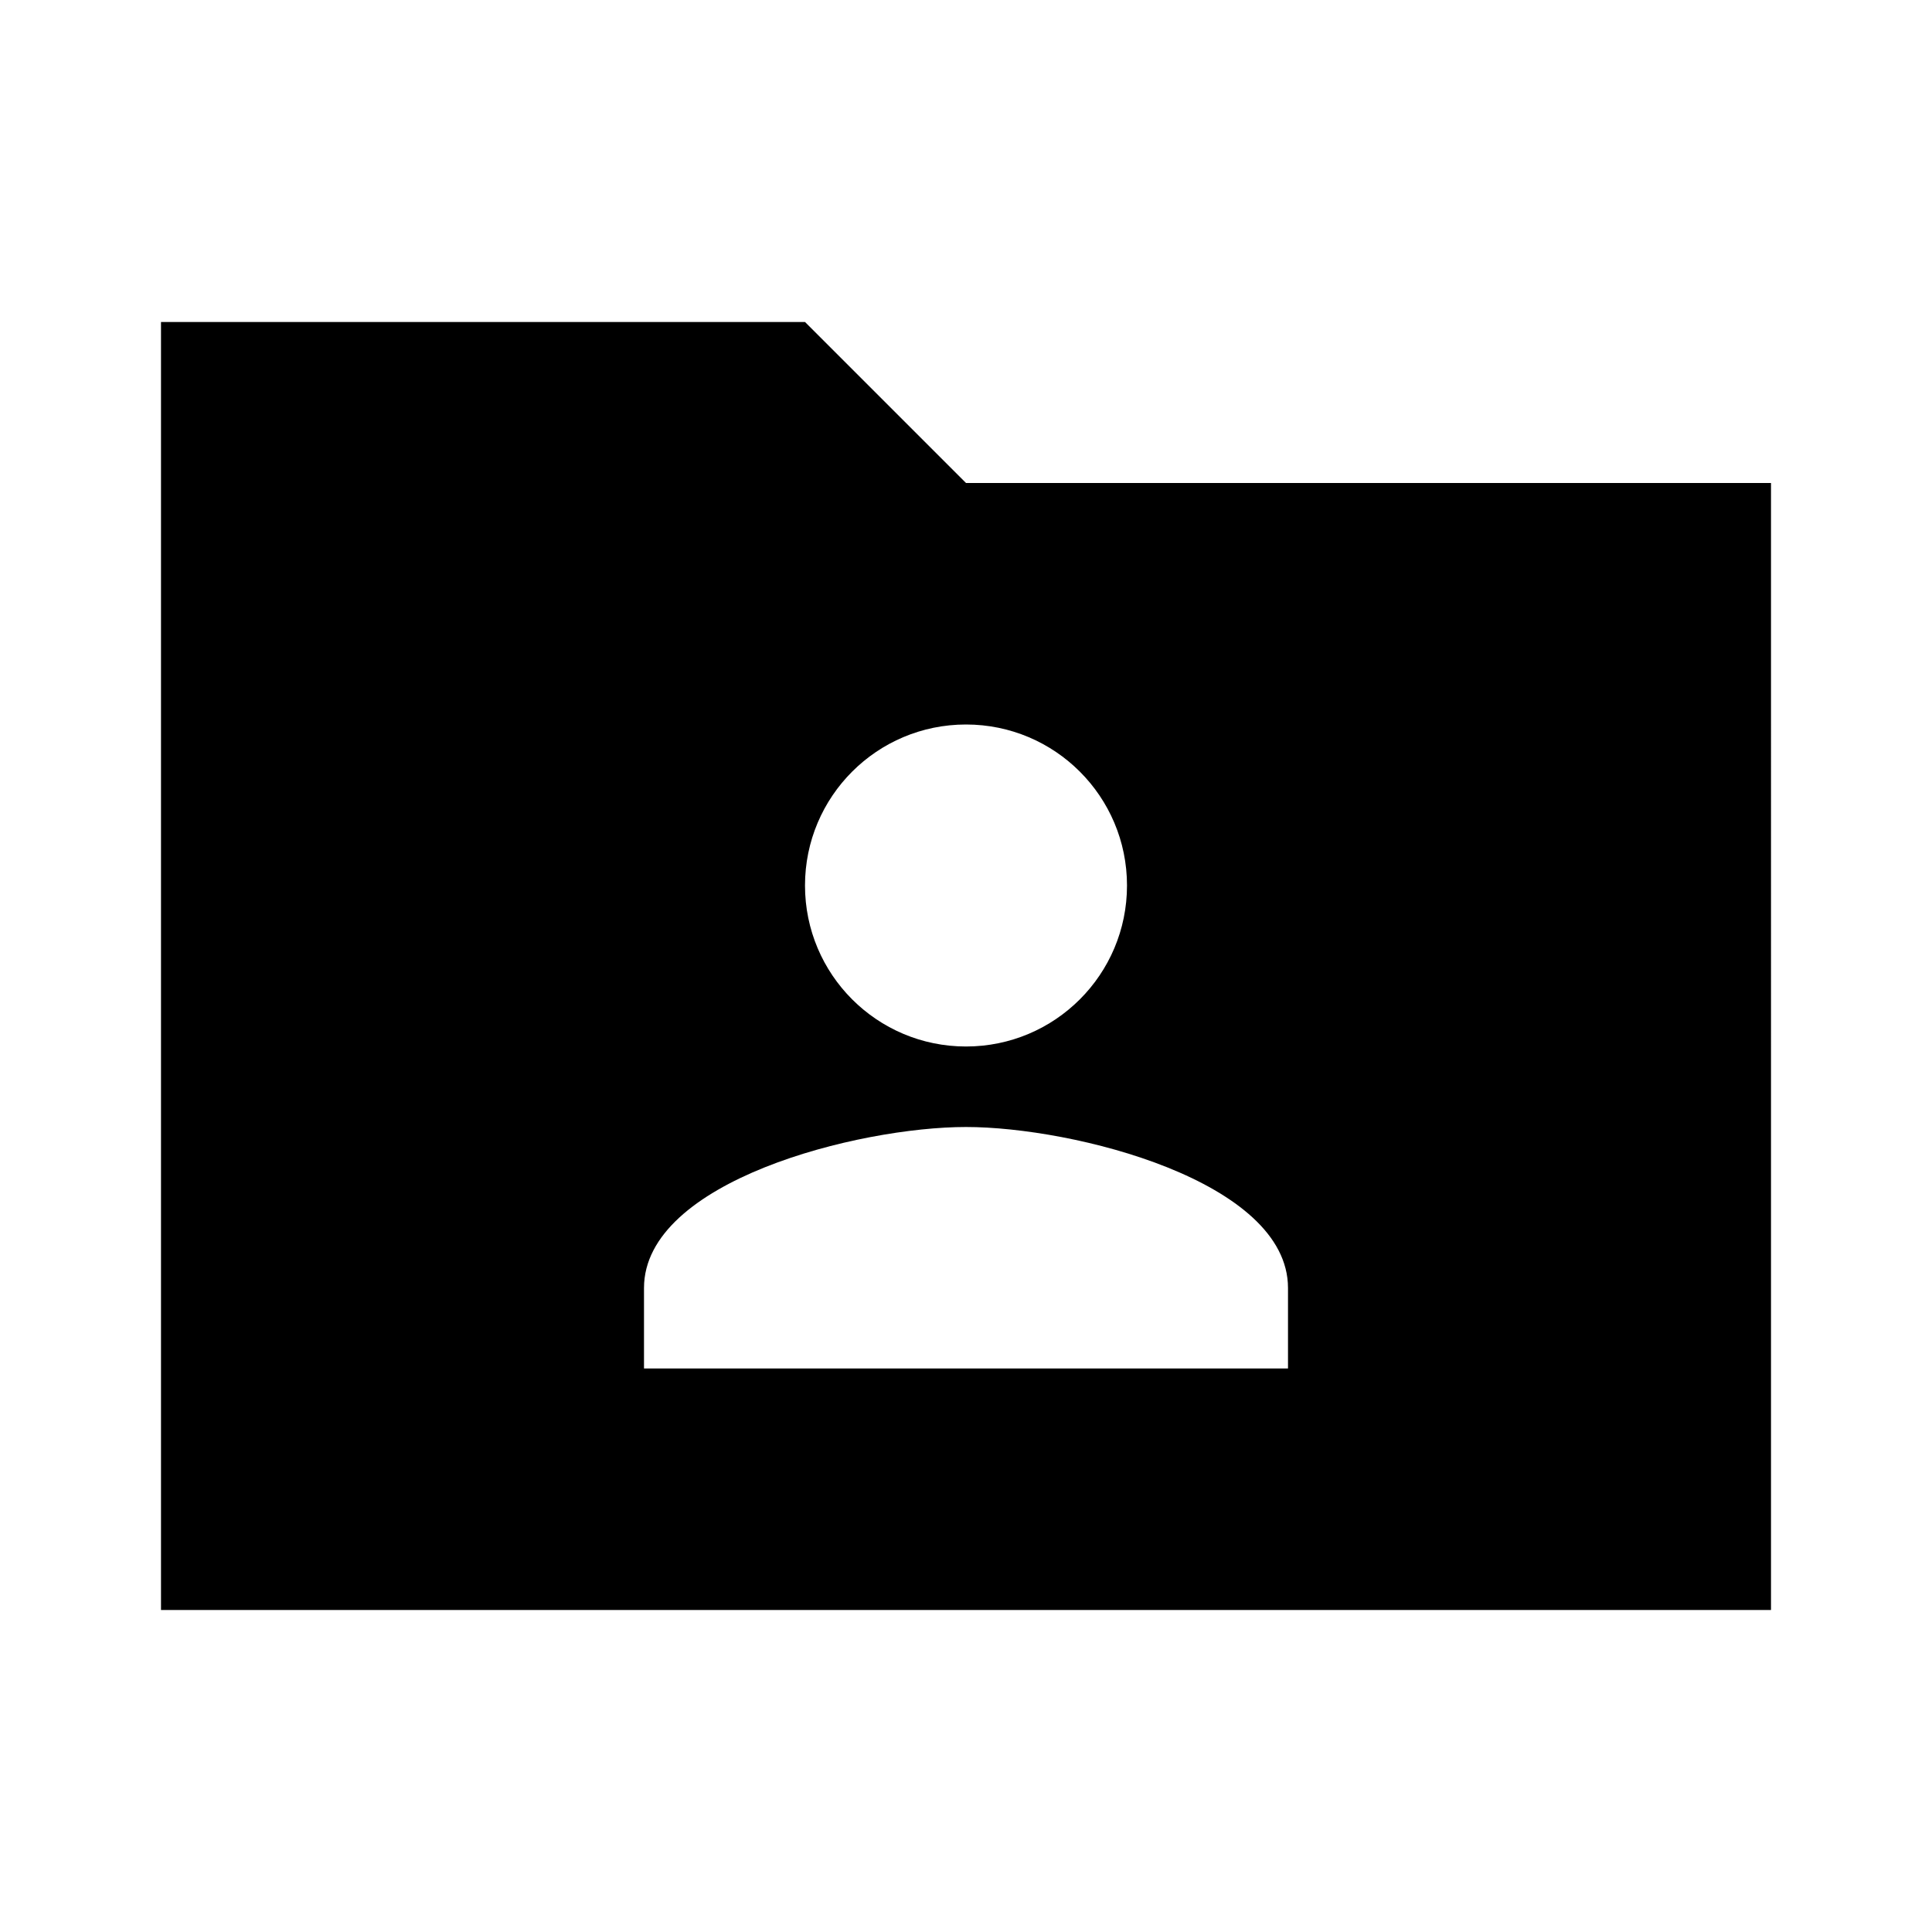 <?xml version="1.0"?>
<svg xmlns="http://www.w3.org/2000/svg" viewBox="0 0 24 24">
    <path d="M22,6H12l-2-2H2v16h20V6z M12,9c1.105,0,2,0.895,2,2c0,1.105-0.895,2-2,2s-2-0.895-2-2C10,9.895,10.895,9,12,9z M16,17H8v-1 c0-1.33,2.665-2,4-2s4,0.67,4,2V17z"/>
</svg>
